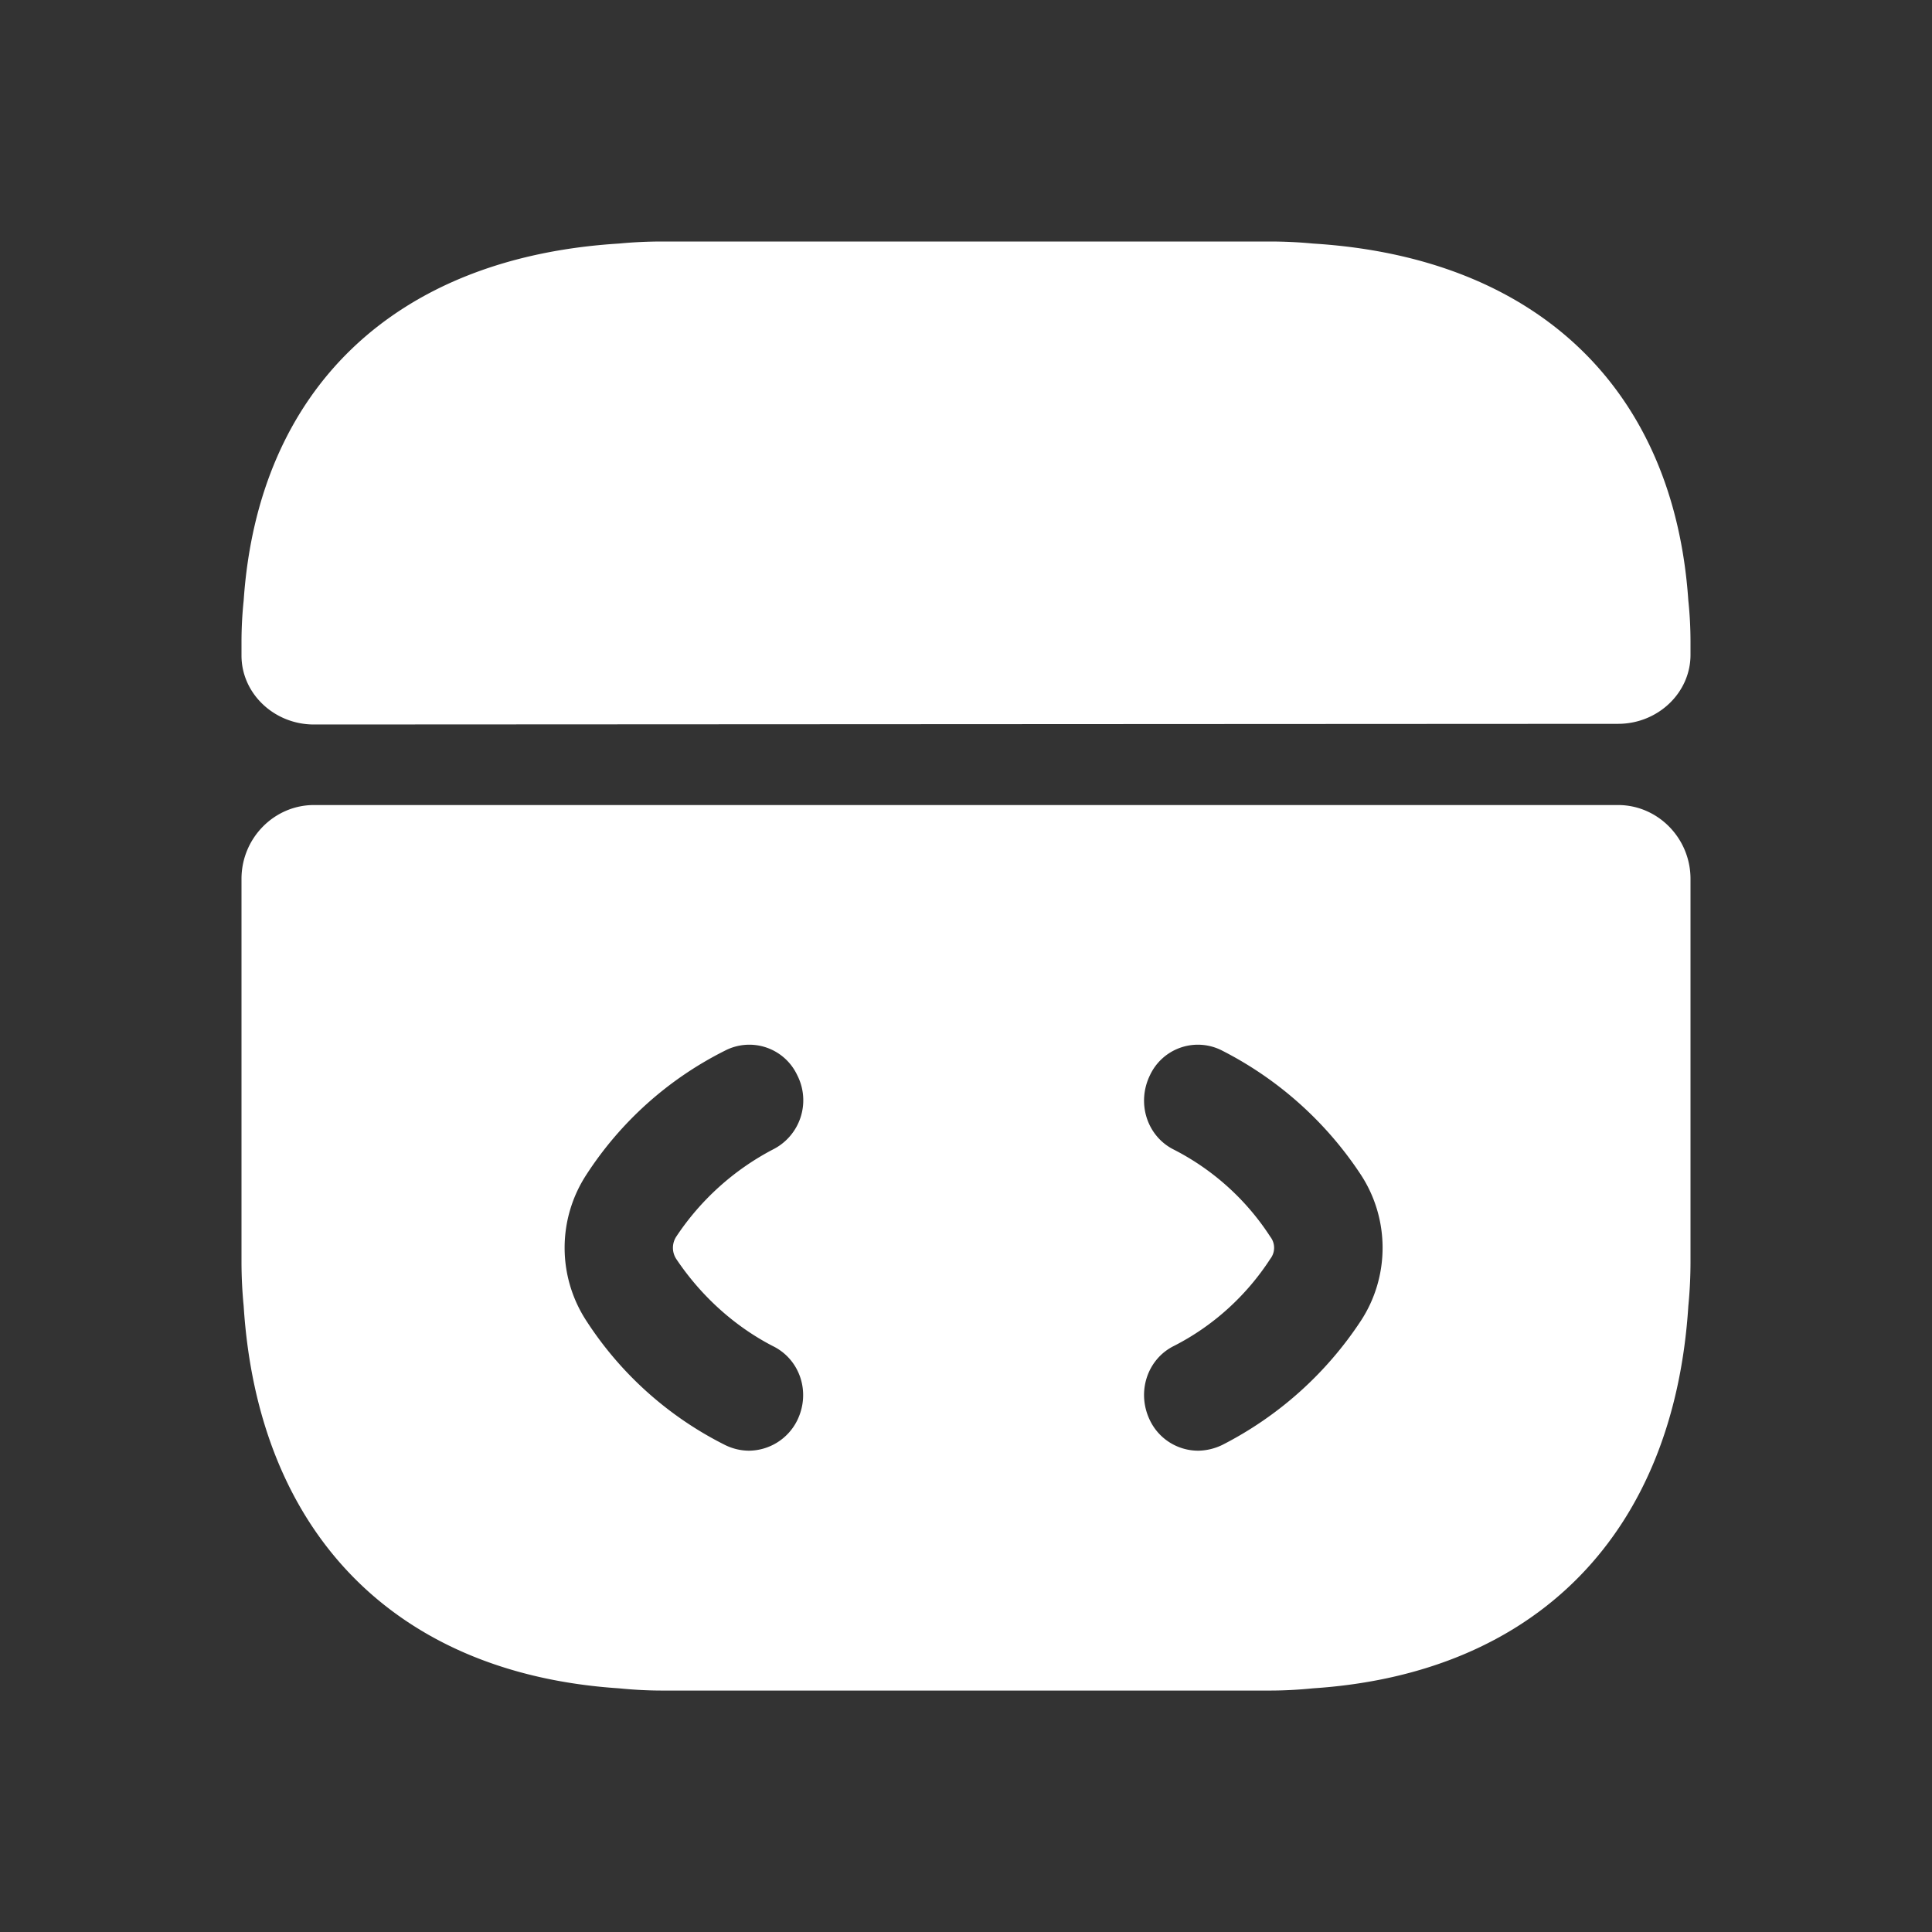 <svg width="32" height="32" fill="none" xmlns="http://www.w3.org/2000/svg"><rect width="100%" height="100%" fill="#333333" stroke="none"/><path d="M26.8 13.334H5.2c-.66 0-1.2.55-1.2 1.222V20.9c0 .244.012.488.036.733.24 3.764 2.52 6.087 6.216 6.331.24.024.48.037.72.037h10.056c.24 0 .48-.013.72-.037 3.696-.244 5.976-2.567 6.216-6.331A7.51 7.51 0 0 0 28 20.9v-6.344c0-.672-.54-1.222-1.2-1.222Zm-15.6 7.517c.408.61.96 1.112 1.596 1.442.456.22.636.77.408 1.234a.901.901 0 0 1-.804.501.903.903 0 0 1-.396-.097 5.857 5.857 0 0 1-2.292-2.054 2.213 2.213 0 0 1 0-2.42 5.856 5.856 0 0 1 2.292-2.053.876.876 0 0 1 1.2.403.912.912 0 0 1-.408 1.235 4.335 4.335 0 0 0-1.596 1.442.338.338 0 0 0 0 .367Zm11.34 1.026a6.027 6.027 0 0 1-2.292 2.054.945.945 0 0 1-.396.097.888.888 0 0 1-.804-.5c-.228-.465-.048-1.015.396-1.235.648-.33 1.2-.831 1.596-1.442a.298.298 0 0 0 0-.367 4.156 4.156 0 0 0-1.596-1.442c-.444-.22-.624-.77-.396-1.235a.876.876 0 0 1 1.2-.403 6.026 6.026 0 0 1 2.292 2.053c.48.734.48 1.687 0 2.42ZM28 10.63v.217c0 .628-.54 1.142-1.2 1.142L5.2 12c-.66 0-1.2-.514-1.2-1.141v-.229c0-.228.012-.456.036-.684.24-3.515 2.52-5.684 6.216-5.912.24-.023.48-.034.72-.034h10.056c.24 0 .48.011.72.034 3.696.228 5.976 2.397 6.216 5.912.024.228.036.456.036.684Z" fill="#fff"/></svg>
